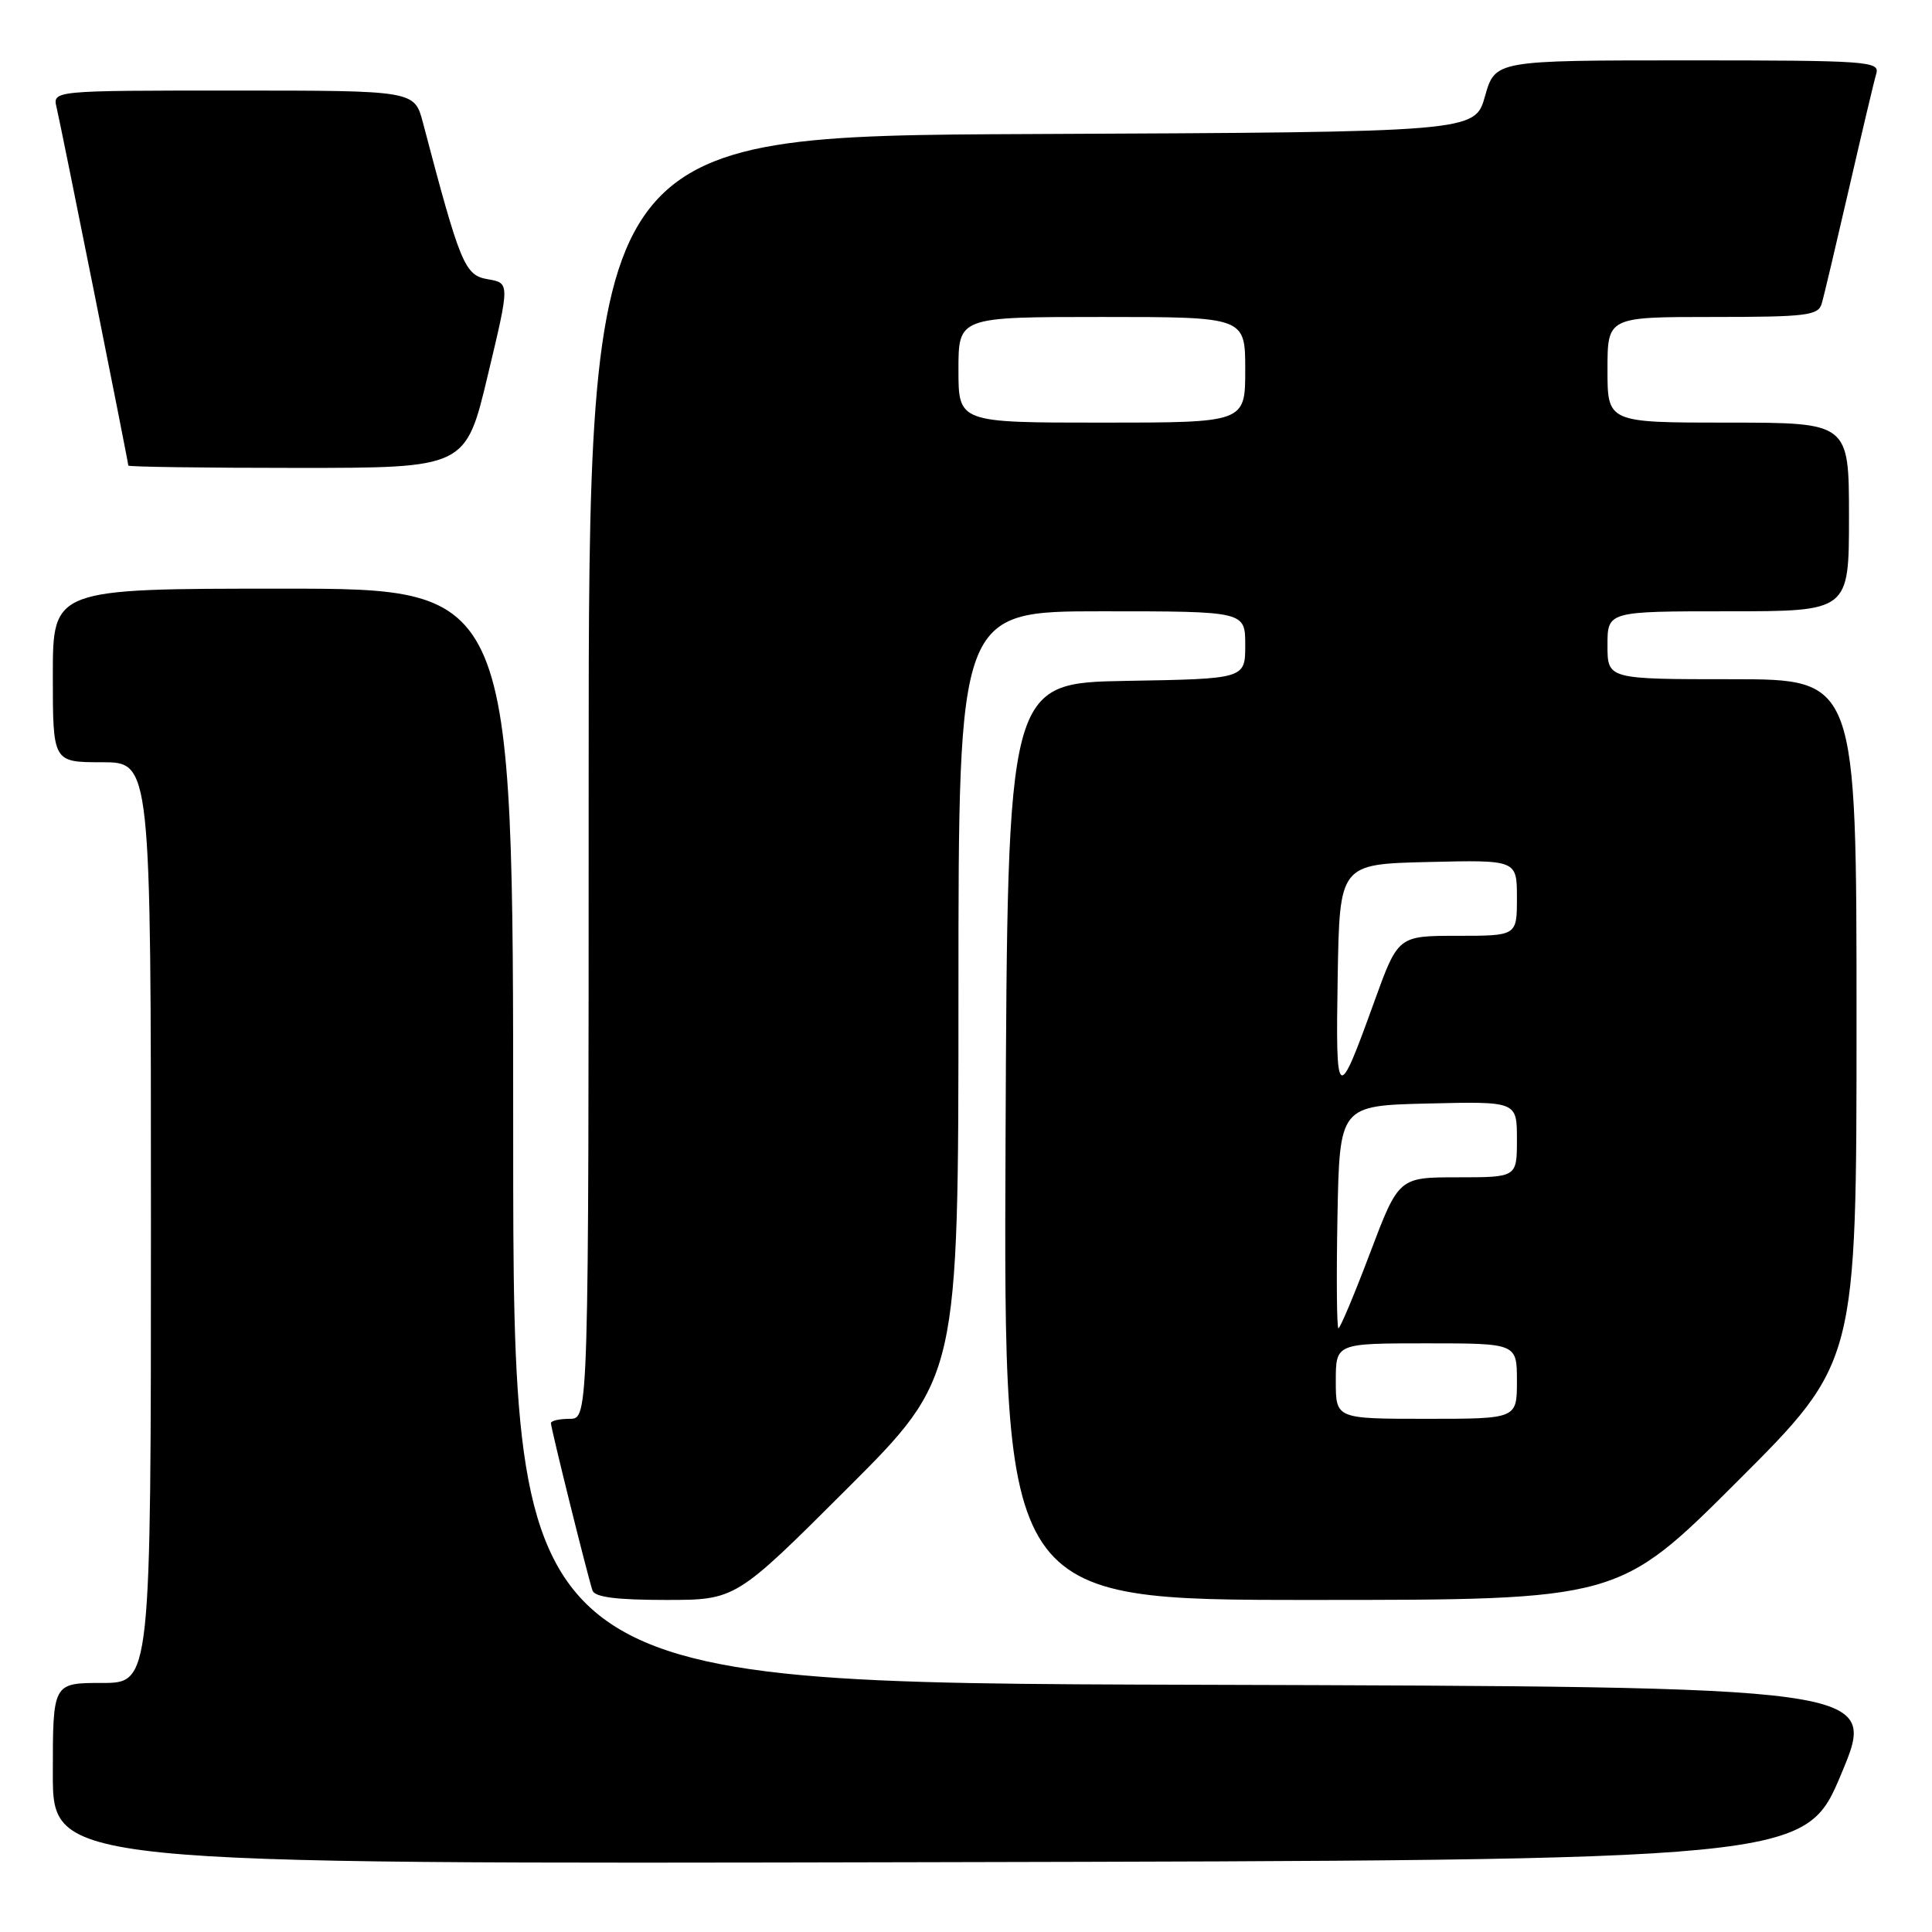 <?xml version="1.0" encoding="UTF-8" standalone="no"?>
<!DOCTYPE svg PUBLIC "-//W3C//DTD SVG 1.1//EN" "http://www.w3.org/Graphics/SVG/1.1/DTD/svg11.dtd" >
<svg xmlns="http://www.w3.org/2000/svg" xmlns:xlink="http://www.w3.org/1999/xlink" version="1.1" viewBox="0 0 256 256">
 <g >
 <path fill="currentColor"
d=" M 244.00 235.00 C 248.81 223.50 248.81 223.50 158.40 223.24 C 68.00 222.99 68.00 222.99 68.00 150.49 C 68.00 78.00 68.00 78.00 37.50 78.00 C 7.00 78.00 7.00 78.00 7.00 89.50 C 7.00 101.00 7.00 101.00 13.50 101.00 C 20.00 101.00 20.00 101.00 20.00 162.00 C 20.00 223.00 20.00 223.00 13.50 223.00 C 7.00 223.00 7.00 223.00 7.00 235.00 C 7.00 247.01 7.00 247.01 123.10 246.75 C 239.19 246.50 239.19 246.50 244.00 235.00 Z  M 112.24 197.26 C 127.00 182.53 127.00 182.53 127.00 131.76 C 127.00 81.00 127.00 81.00 146.00 81.00 C 165.00 81.00 165.00 81.00 165.00 85.47 C 165.00 89.95 165.00 89.95 149.25 90.22 C 133.50 90.50 133.50 90.50 133.24 151.25 C 132.98 212.00 132.98 212.00 173.73 212.00 C 214.48 212.00 214.48 212.00 230.24 196.26 C 246.00 180.52 246.00 180.52 246.00 135.26 C 246.00 90.00 246.00 90.00 229.50 90.00 C 213.00 90.00 213.00 90.00 213.00 85.50 C 213.00 81.00 213.00 81.00 229.00 81.00 C 245.00 81.00 245.00 81.00 245.00 68.50 C 245.00 56.00 245.00 56.00 229.00 56.00 C 213.00 56.00 213.00 56.00 213.00 49.00 C 213.00 42.00 213.00 42.00 226.93 42.00 C 239.34 42.00 240.92 41.81 241.38 40.25 C 241.67 39.29 243.29 32.42 245.00 25.00 C 246.71 17.57 248.33 10.71 248.62 9.75 C 249.10 8.12 247.45 8.00 223.63 8.00 C 198.12 8.00 198.12 8.00 196.77 12.75 C 195.43 17.50 195.43 17.50 136.72 17.76 C 78.00 18.02 78.00 18.02 78.00 103.01 C 78.00 188.00 78.00 188.00 75.50 188.00 C 74.12 188.00 73.00 188.26 73.00 188.57 C 73.00 189.26 77.90 208.99 78.51 210.75 C 78.81 211.63 81.69 212.00 88.21 212.00 C 97.48 212.00 97.48 212.00 112.24 197.26 Z  M 64.63 49.75 C 67.56 37.50 67.56 37.50 64.63 37.00 C 61.57 36.48 61.00 35.09 56.04 16.25 C 54.92 12.00 54.92 12.00 30.94 12.00 C 6.96 12.00 6.96 12.00 7.50 14.25 C 8.11 16.81 17.00 61.21 17.00 61.69 C 17.00 61.86 27.06 62.00 39.35 62.00 C 61.71 62.00 61.71 62.00 64.63 49.75 Z  M 177.00 183.00 C 177.00 178.00 177.00 178.00 189.00 178.00 C 201.00 178.00 201.00 178.00 201.00 183.00 C 201.00 188.00 201.00 188.00 189.00 188.00 C 177.00 188.00 177.00 188.00 177.00 183.00 Z  M 177.22 161.25 C 177.50 146.50 177.50 146.50 189.25 146.22 C 201.00 145.94 201.00 145.94 201.00 150.97 C 201.00 156.00 201.00 156.00 193.17 156.00 C 185.34 156.00 185.34 156.00 181.55 166.00 C 179.47 171.50 177.58 176.00 177.35 176.00 C 177.13 176.00 177.07 169.36 177.22 161.25 Z  M 177.25 129.50 C 177.50 114.50 177.50 114.50 189.25 114.22 C 201.00 113.94 201.00 113.94 201.00 118.97 C 201.00 124.00 201.00 124.00 193.12 124.00 C 185.25 124.00 185.25 124.00 182.09 132.75 C 177.20 146.31 176.97 146.15 177.25 129.50 Z  M 127.00 49.00 C 127.00 42.00 127.00 42.00 146.00 42.00 C 165.00 42.00 165.00 42.00 165.00 49.00 C 165.00 56.00 165.00 56.00 146.00 56.00 C 127.00 56.00 127.00 56.00 127.00 49.00 Z "/>
</g>
</svg>